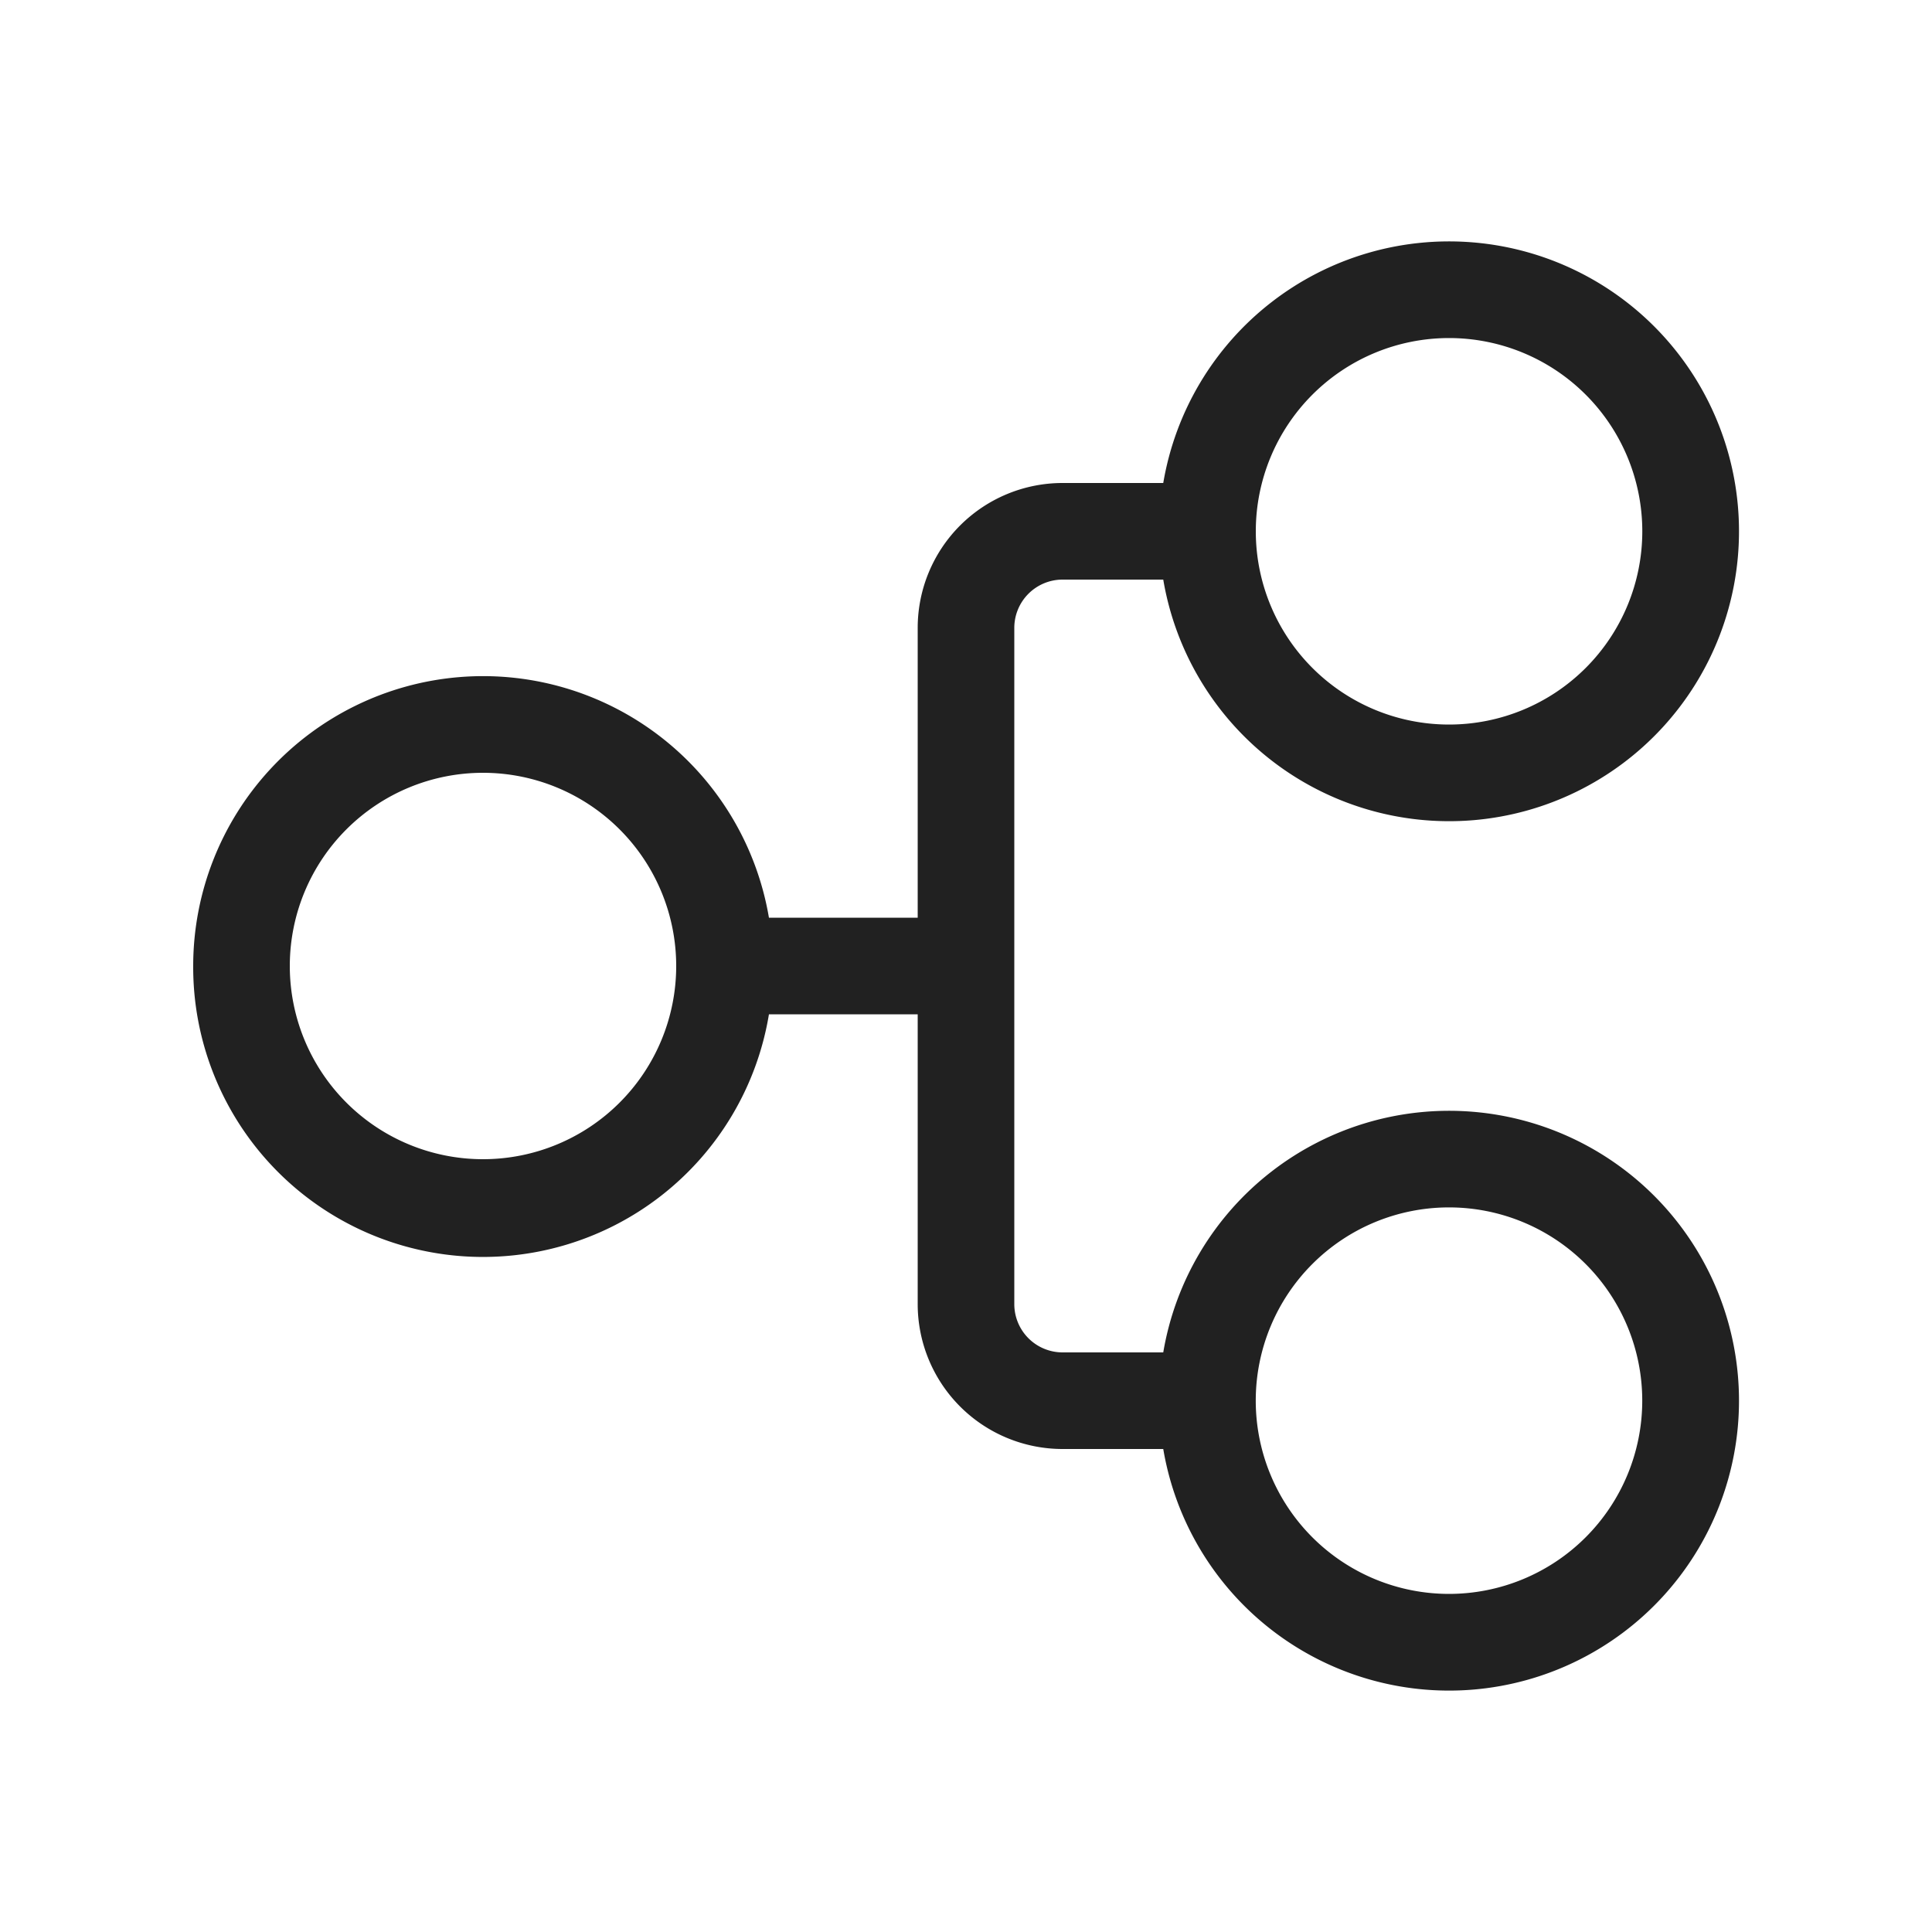 <svg viewBox="0 0 20 20" fill="none" xmlns="http://www.w3.org/2000/svg" height="1em" width="1em">
  <path d="M2 10a3 3 0 0 0 5.96.5H9.5v3A1.5 1.5 0 0 0 11 15h1.042a3.001 3.001 0 1 0 0-1H11a.5.5 0 0 1-.5-.5v-7A.5.5 0 0 1 11 6h1.042a3.001 3.001 0 1 0 0-1H11a1.5 1.5 0 0 0-1.5 1.5v3H7.96A3.001 3.001 0 0 0 2 10Zm3 2a2 2 0 1 1 0-4 2 2 0 0 1 0 4Zm10 4.5a2 2 0 1 1 0-4.001 2 2 0 0 1 0 4.001Zm-2-11a2 2 0 1 1 4.001 0A2 2 0 0 1 13 5.5Z" fill="#212121"/>
</svg>
